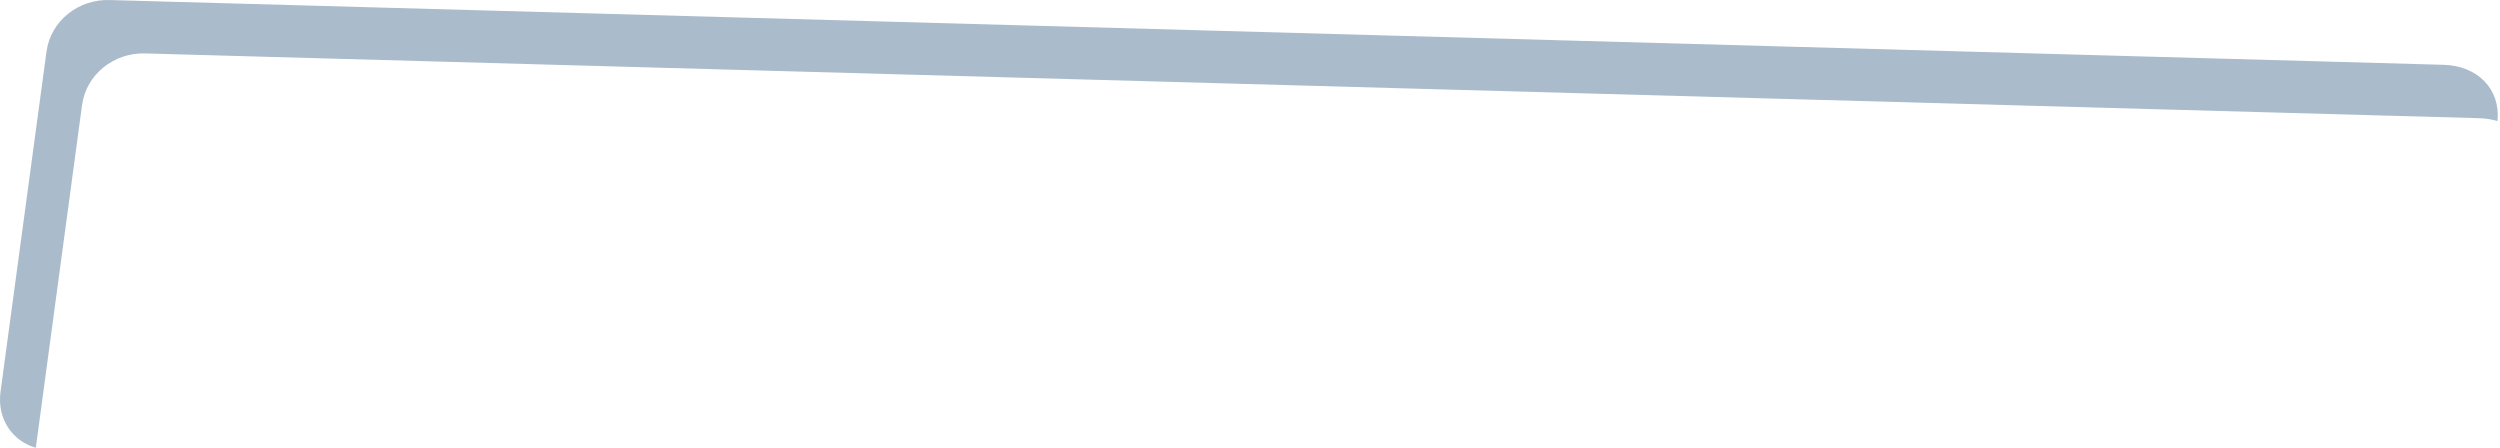 <svg width="67" height="12" viewBox="0 0 67 12" fill="none" xmlns="http://www.w3.org/2000/svg">
<path d="M66.931 3.246C66.781 3.199 66.622 3.173 66.453 3.168L3.891 1.432C3.066 1.407 2.31 1.981 2.198 2.822L0.969 11.932C0.966 11.954 0.964 11.976 0.961 12C0.327 11.821 -0.082 11.22 0.014 10.499L1.245 1.391C1.357 0.548 2.111 -0.024 2.936 0.001L65.498 1.737C66.387 1.763 67.023 2.382 66.931 3.246Z" fill="#AABBCC"/>
</svg>
